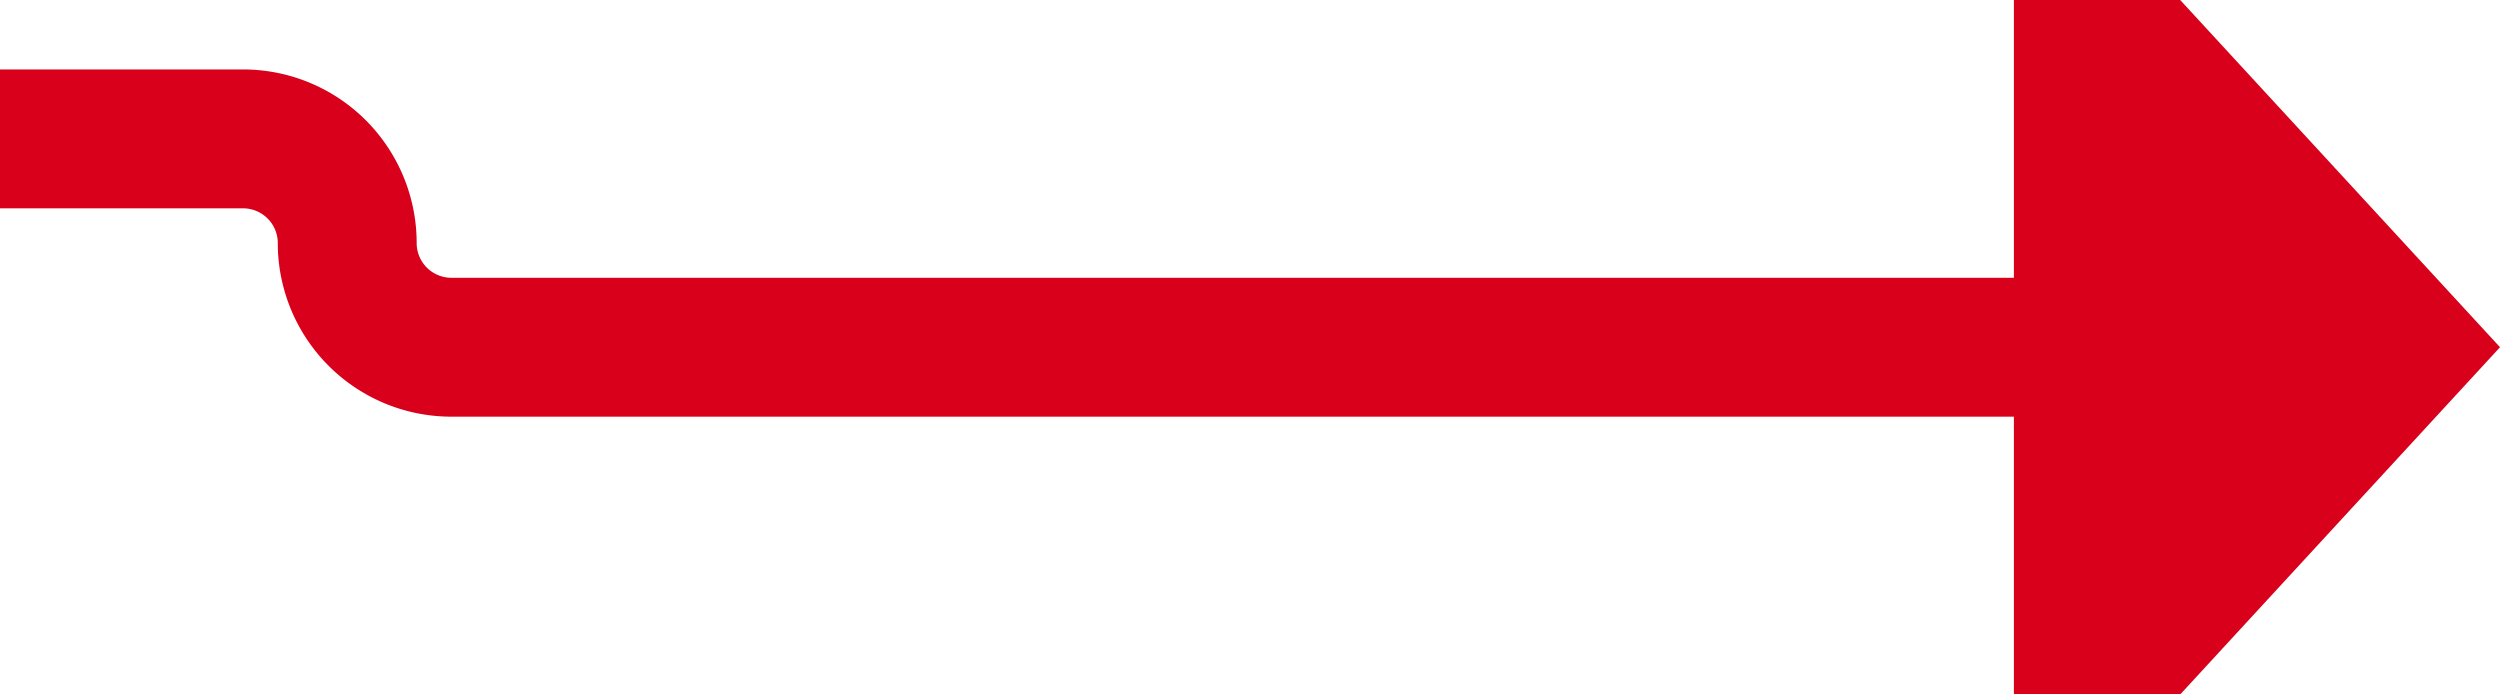 ﻿<?xml version="1.0" encoding="utf-8"?>
<svg version="1.1" xmlns:xlink="http://www.w3.org/1999/xlink" width="36px" height="10px" preserveAspectRatio="xMinYMid meet" viewBox="1577 177  36 8" xmlns="http://www.w3.org/2000/svg">
  <path d="M 1552 178  L 1580.5 178  A 1.5 1.5 0 0 1 1582 179.5 A 1.5 1.5 0 0 0 1583.5 181 L 1607 181  " stroke-width="2" stroke="#d9001b" fill="none" />
  <path d="M 1606 188.6  L 1613 181  L 1606 173.4  L 1606 188.6  Z " fill-rule="nonzero" fill="#d9001b" stroke="none" />
</svg>